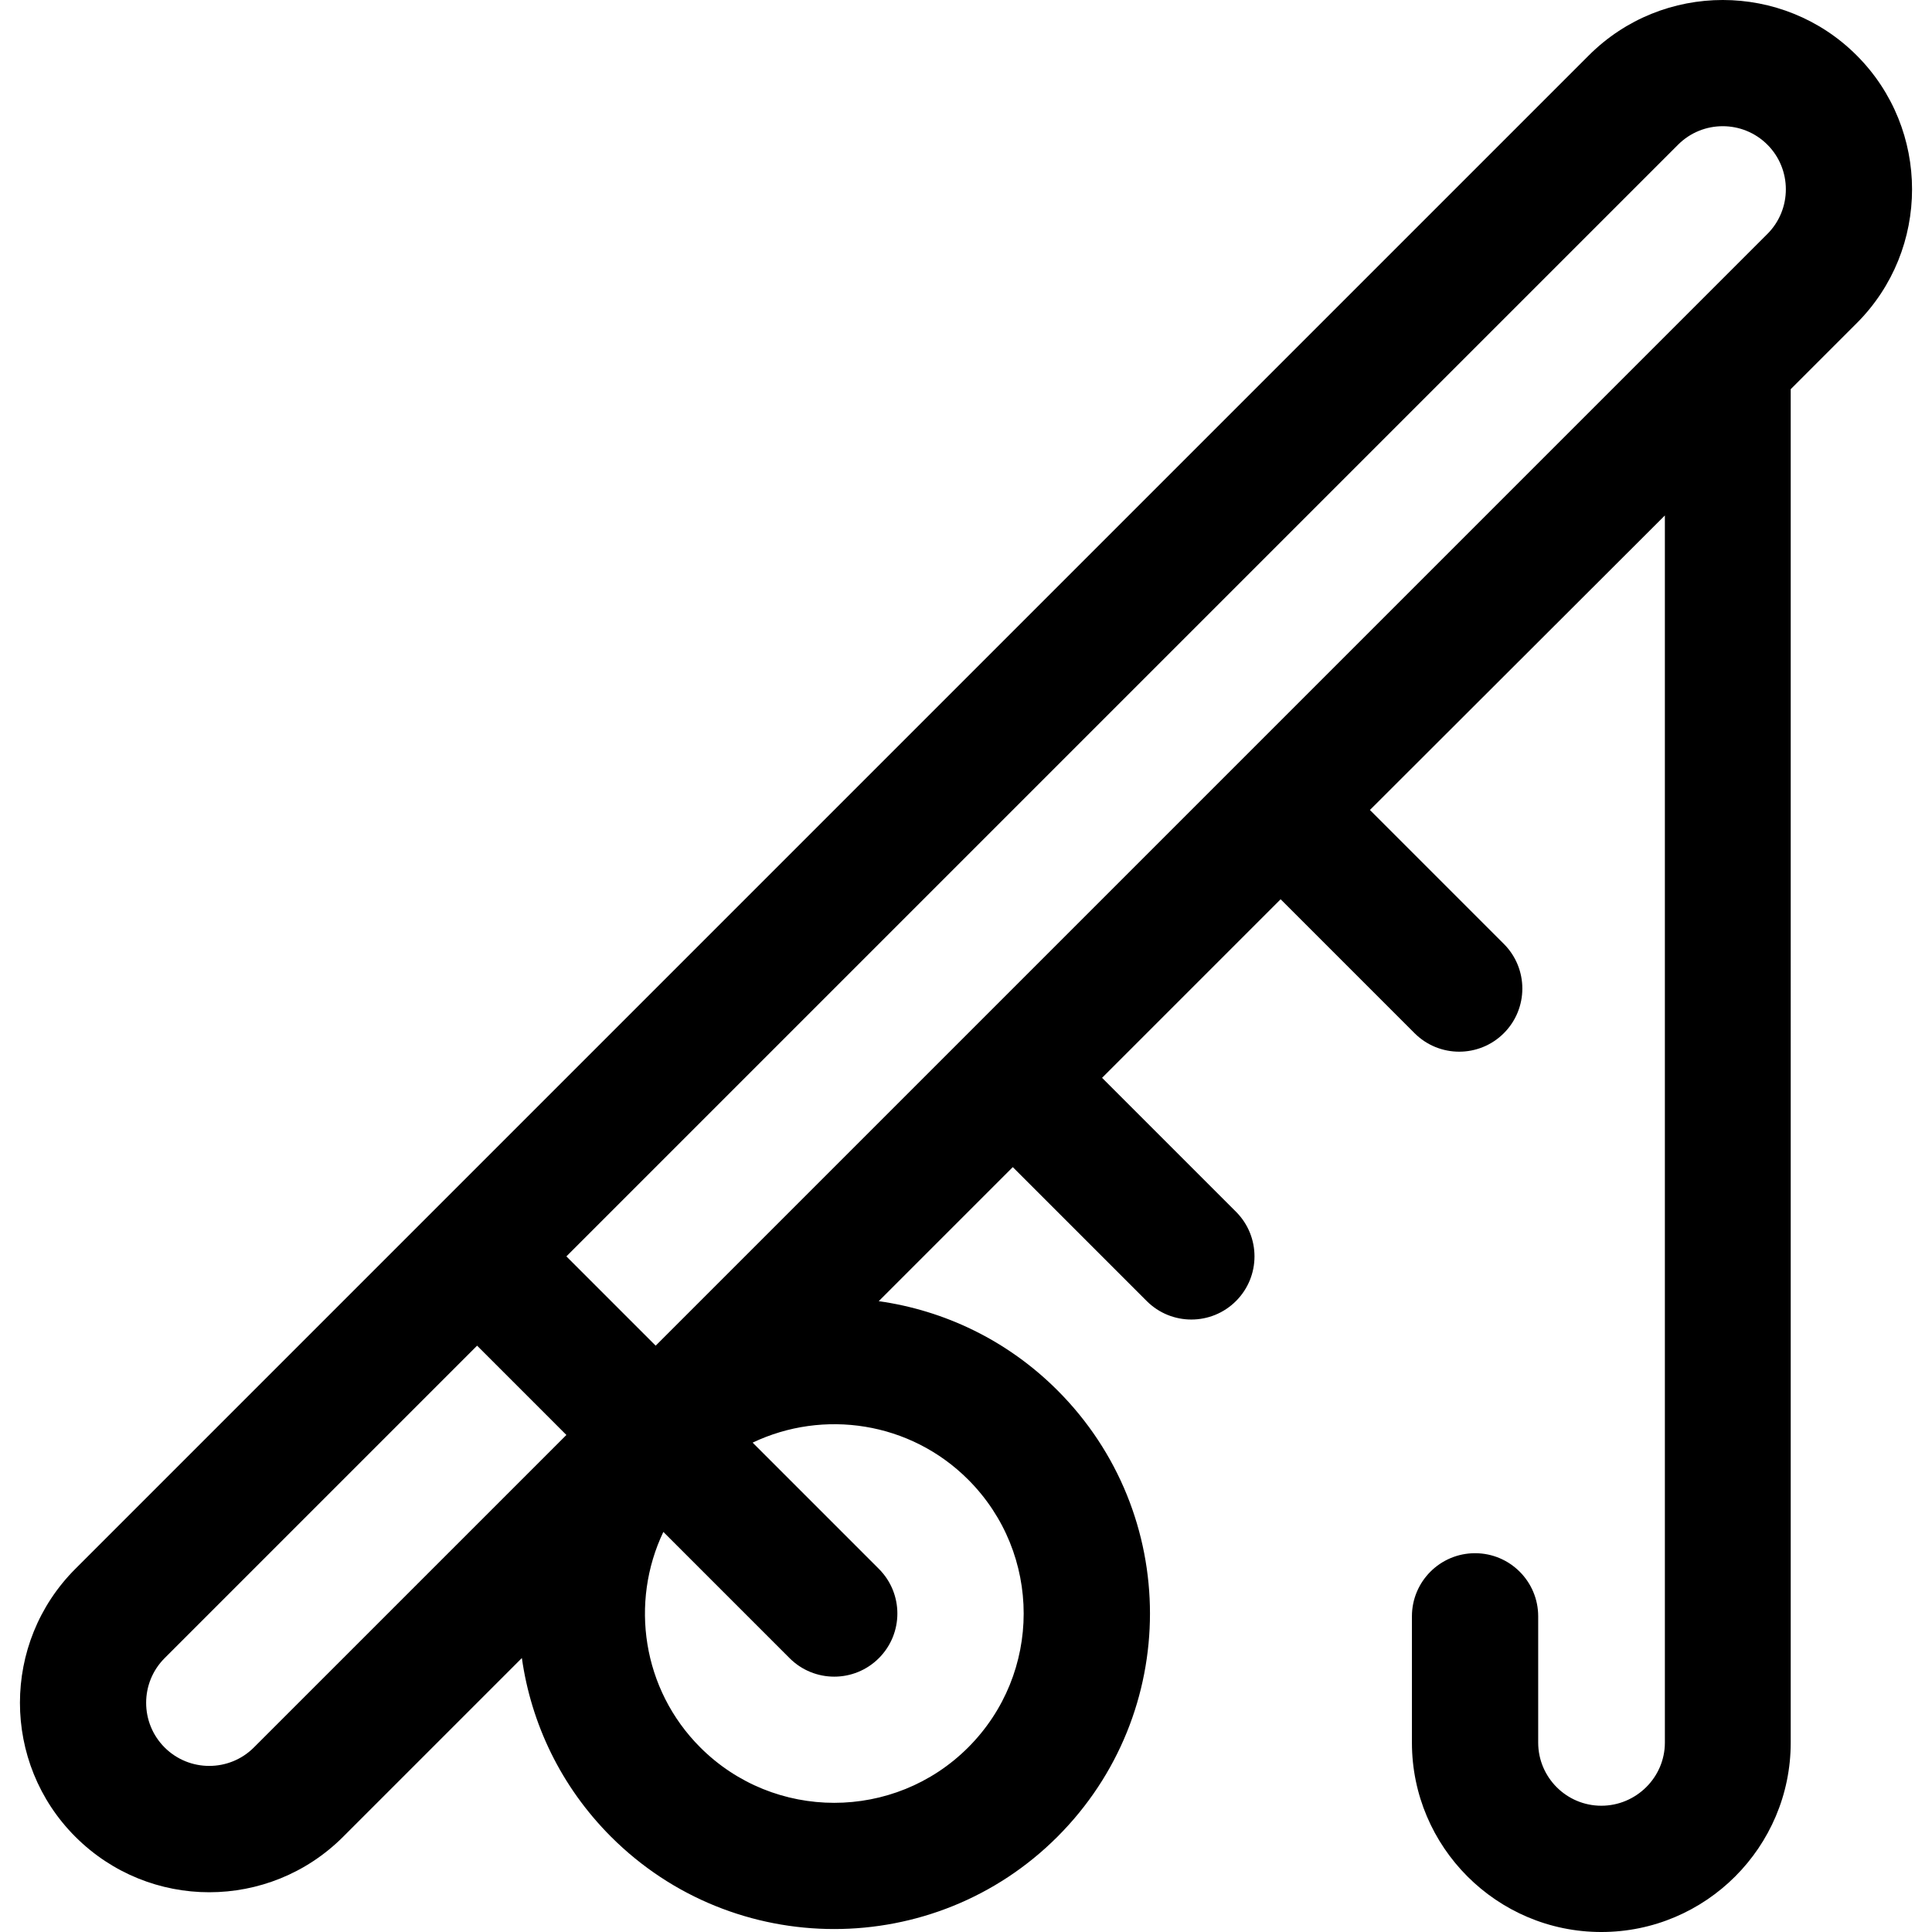 <svg xmlns="http://www.w3.org/2000/svg" viewBox="-49 141 512 512"><path d="M341.906 552.615c-9.24 0-16.731 7.491-16.731 16.731v33.462c0 27.676 22.516 50.192 50.192 50.192s50.192-22.517 50.192-50.195V244.139l17.478-17.478c19.569-19.569 19.569-51.411 0-70.982-19.571-19.573-51.415-19.571-70.983 0L-29.038 556.77c-19.568 19.571-19.568 51.413 0 70.983h.001c19.616 19.616 51.366 19.62 70.983 0l47.355-47.355c2.449 17.338 10.323 34.048 23.628 47.355 32.618 32.618 85.687 32.617 118.304 0 32.694-32.694 32.699-85.608 0-118.303-13.307-13.307-30.017-21.179-47.356-23.628l35.525-35.525 35.49 35.492c6.532 6.534 17.126 6.535 23.661 0 6.534-6.533 6.534-17.127 0-23.661l-35.49-35.492 47.322-47.322 35.49 35.492c3.267 3.268 7.549 4.901 11.83 4.901s8.564-1.634 11.83-4.901c6.534-6.533 6.534-17.126 0-23.661l-35.49-35.492L392.21 277.6v325.205c0 9.227-7.617 16.733-16.842 16.733-9.225 0-16.731-7.505-16.731-16.731v-33.462c0-9.239-7.491-16.73-16.731-16.73zM18.285 604.093c-6.525 6.524-17.137 6.523-23.662 0h.001c-6.524-6.524-6.524-17.138-.001-23.662l82.814-82.813 23.662 23.662-82.814 82.813zm189.287-70.984c19.619 19.619 19.617 51.364 0 70.983-19.572 19.568-51.413 19.569-70.984 0-15.422-15.424-18.68-38.465-9.794-57.118l33.456 33.456c6.534 6.534 17.127 6.534 23.661 0 6.534-6.533 6.534-17.127 0-23.661l-33.456-33.456c18.743-8.928 41.748-5.574 57.117 9.796zm-82.813-35.491l-23.662-23.662 294.618-294.617c6.525-6.523 17.138-6.523 23.661 0 6.524 6.524 6.524 17.137.001 23.661L124.759 497.618z"/></svg>